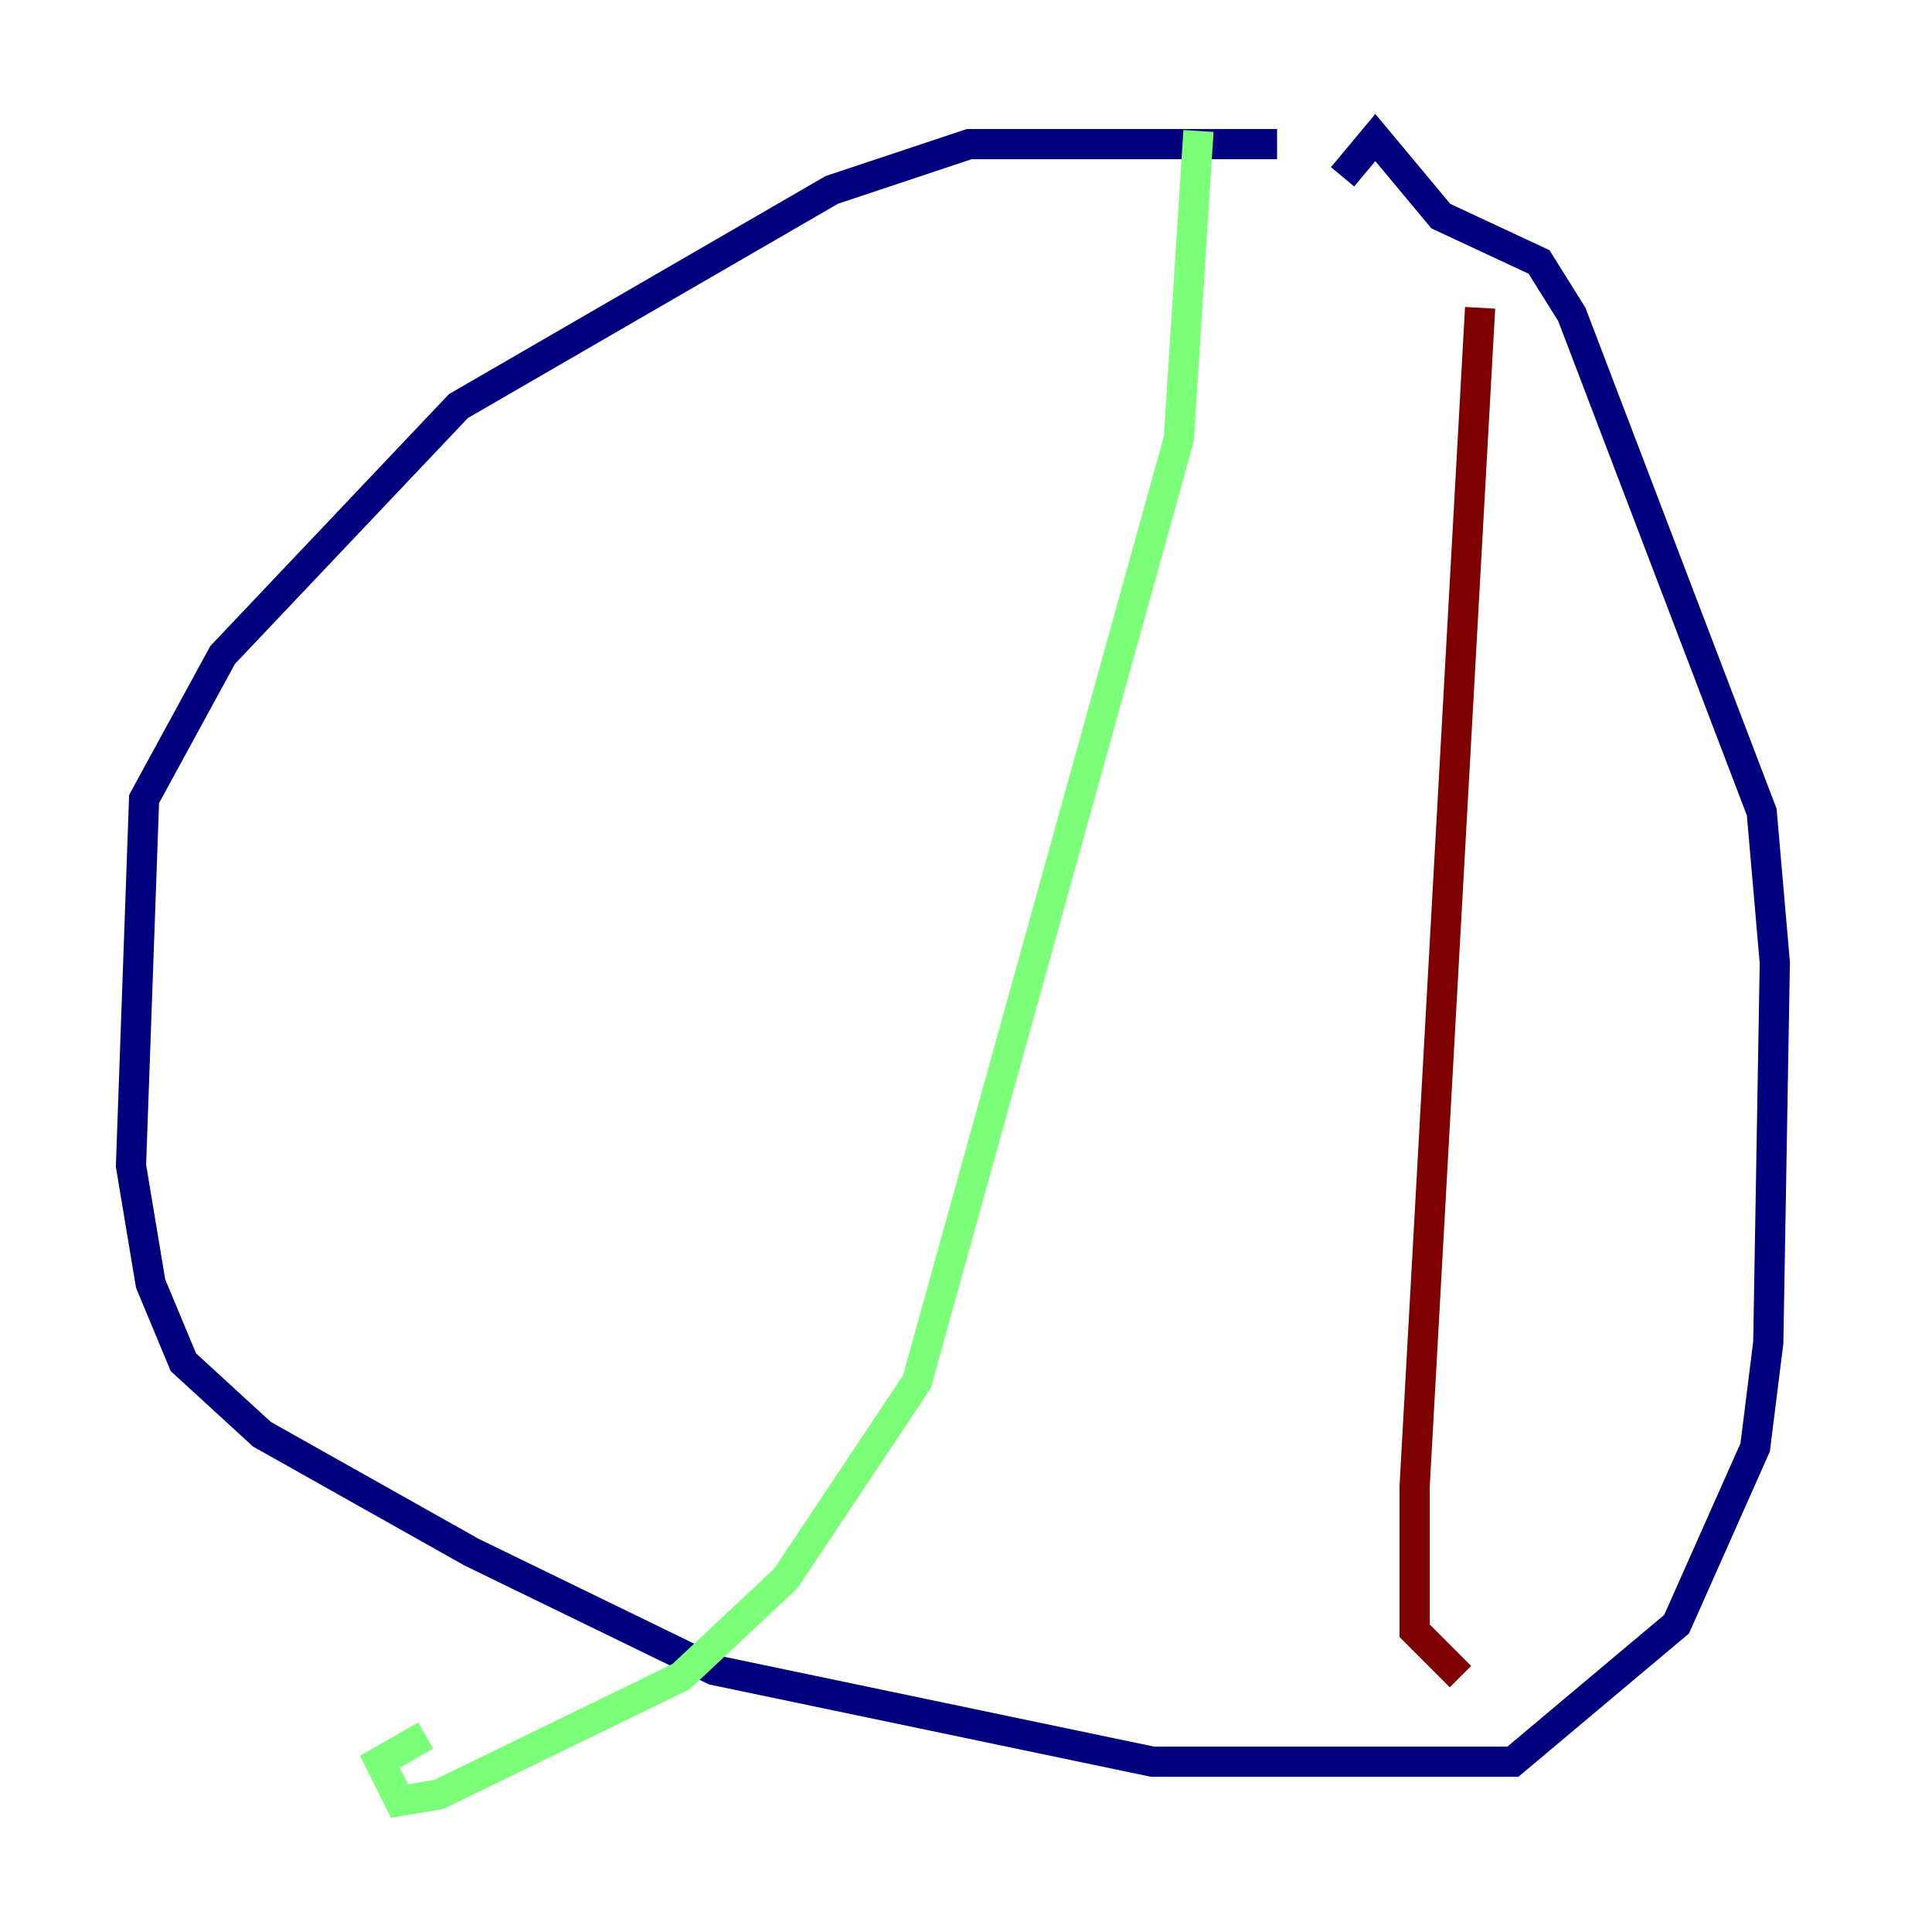 <?xml version="1.0" encoding="utf-8" ?>
<svg baseProfile="tiny" height="128" version="1.2" viewBox="0,0,128,128" width="128" xmlns="http://www.w3.org/2000/svg" xmlns:ev="http://www.w3.org/2001/xml-events" xmlns:xlink="http://www.w3.org/1999/xlink"><defs /><polyline fill="none" points="84.61,9.546 64.217,9.546 55.105,12.583 30.373,26.902 14.752,43.39 9.546,52.936 8.678,77.234 9.98,85.044 12.149,90.251 17.356,95.024 31.241,102.834 47.295,110.644 76.366,116.719 100.231,116.719 111.078,107.607 116.285,95.891 117.153,88.949 117.586,63.783 116.719,53.803 104.136,20.827 101.966,17.356 95.458,14.319 91.119,9.112 88.949,11.715" stroke="#00007f" stroke-width="2" /><polyline fill="none" points="79.403,8.678 78.102,29.071 60.746,91.552 52.068,104.57 45.125,111.078 29.071,118.888 26.468,119.322 25.166,116.719 28.203,114.983" stroke="#7cff79" stroke-width="2" /><polyline fill="none" points="98.061,20.393 93.722,98.495 93.722,108.041 96.759,111.078" stroke="#7f0000" stroke-width="2" /></svg>